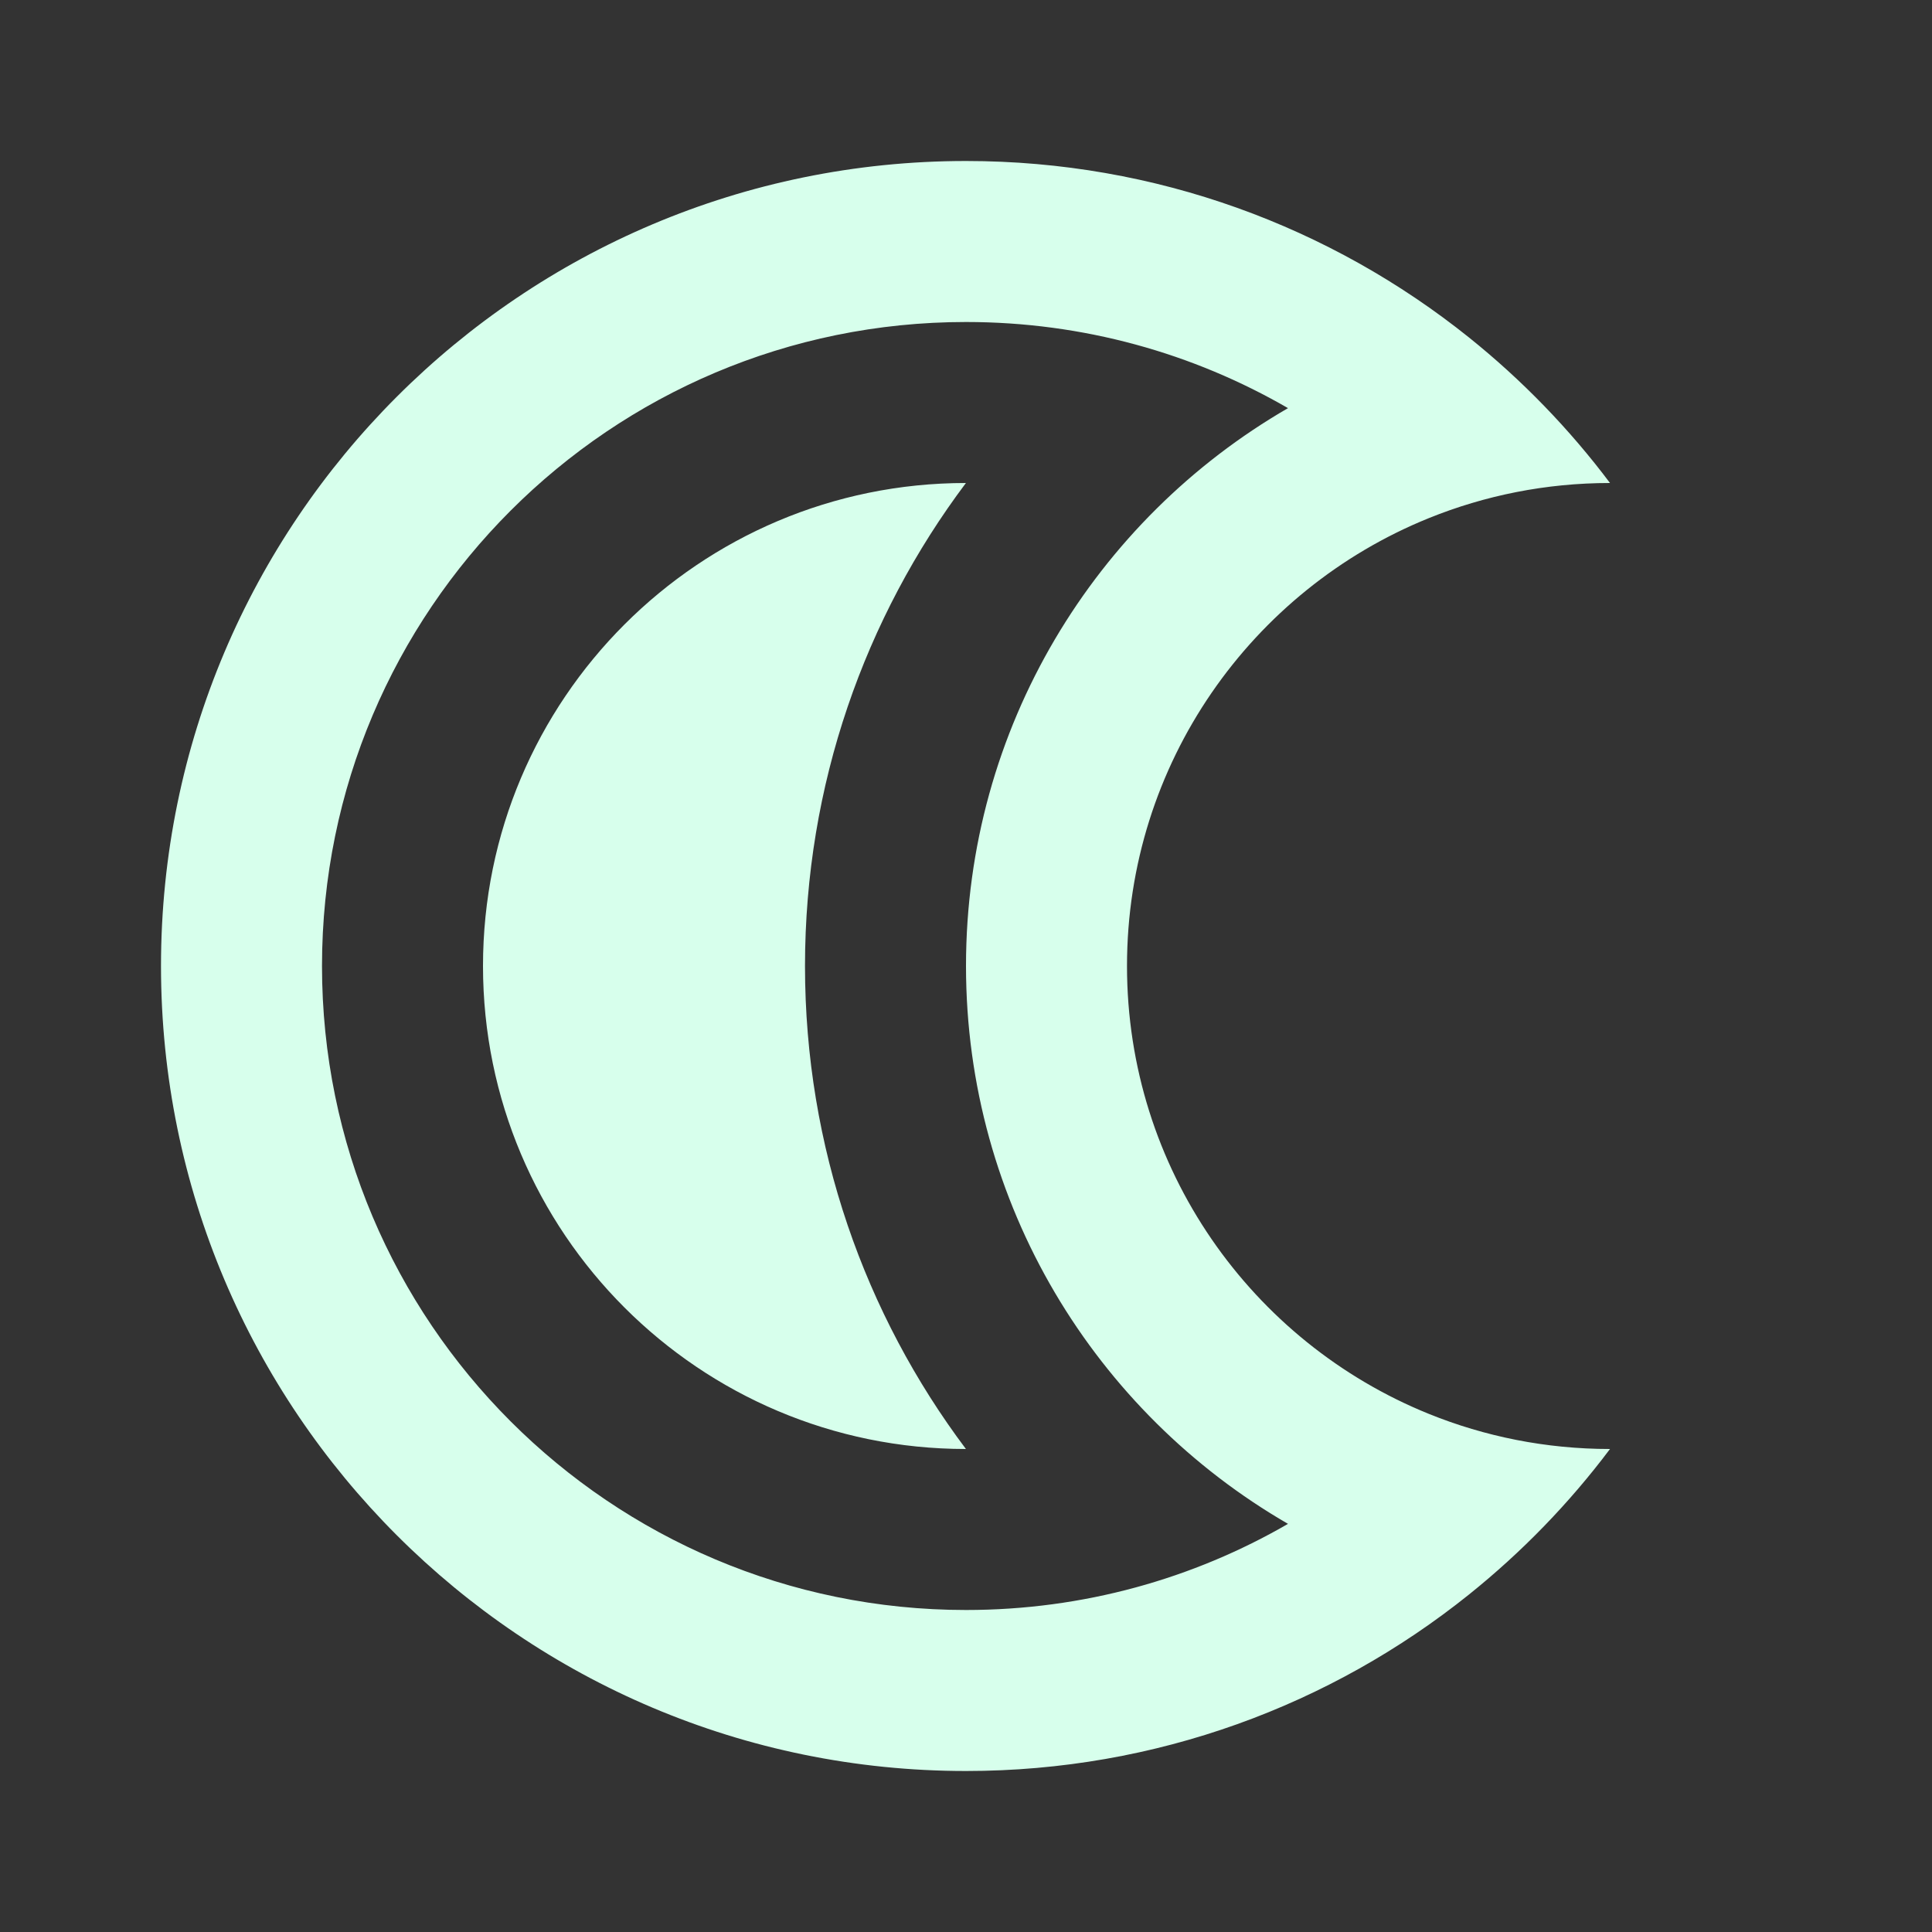 <svg width="24" height="24" viewBox="0 0 24 24" fill="none" xmlns="http://www.w3.org/2000/svg">
    <rect x="0" y="0" width="24" height="24" fill="#333333" stroke="none"/>
    <path fill-rule="evenodd" clip-rule="evenodd"
          d="M18.248 4.192C18.905 4.719 19.494 5.326 20 6C19.204 6 18.444 6.155 17.748 6.437C15.55 7.327 14 9.483 14 12C14 14.517 15.55 16.673 17.748 17.563C18.444 17.845 19.204 18 20 18C19.494 18.674 18.905 19.281 18.248 19.808C16.537 21.18 14.364 22 12 22C6.477 22 2 17.523 2 12C2 6.477 6.477 2 12 2C14.364 2 16.537 2.821 18.248 4.192ZM12 4C13.457 4 14.823 4.389 16 5.07C13.609 6.453 12 9.039 12 12C12 14.961 13.609 17.547 16 18.93C14.823 19.611 13.457 20 12 20C7.582 20 4 16.418 4 12C4 7.582 7.582 4 12 4ZM11.999 6C8.686 6 6 8.687 6 12C6 15.313 8.686 18 11.999 18C10.744 16.329 10 14.251 10 12C10 9.749 10.744 7.671 11.999 6Z"
          fill="#D7FFEC"/>
</svg>
